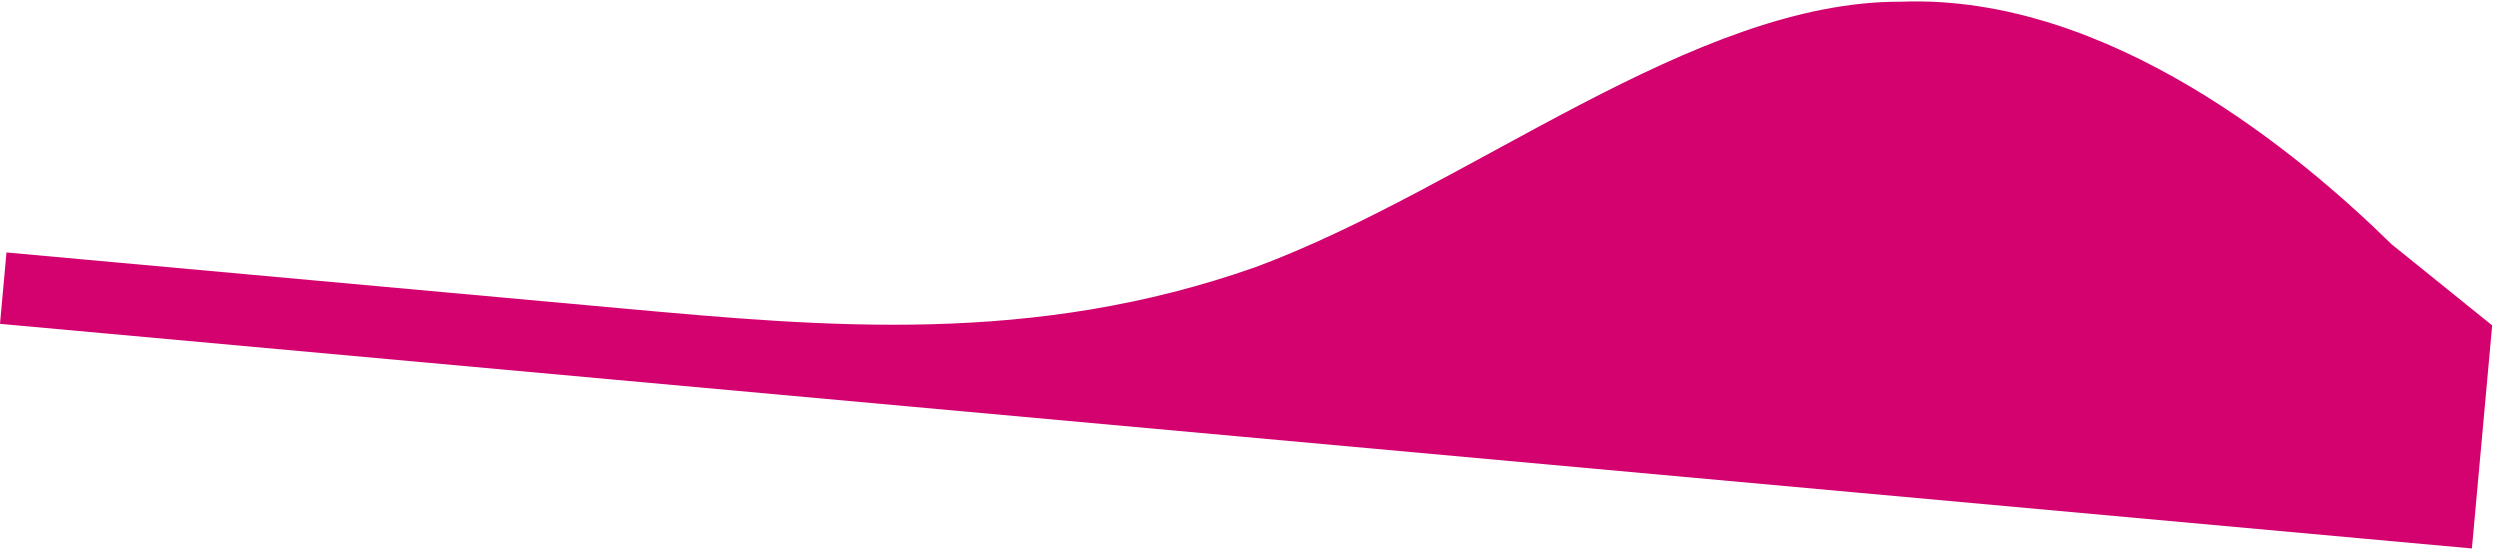 <svg width="279" height="62" viewBox="0 0 279 62" fill="none" xmlns="http://www.w3.org/2000/svg">
<path fill-rule="evenodd" clip-rule="evenodd" d="M0.724 28.175L12.675 29.261C23.63 30.256 46.535 32.338 69.441 34.419C92.347 36.5 115.252 38.582 140.149 29.799C164.05 20.925 189.037 0.101 212.124 0.191C235.301 -0.716 256.759 17.3 266.899 27.259L278.126 36.312L275.864 61.209L263.913 60.123C252.958 59.128 230.052 57.046 207.147 54.965C184.241 52.884 161.335 50.802 138.43 48.721C114.528 46.549 91.623 44.468 68.717 42.386C45.811 40.305 22.906 38.223 11.951 37.228L0 36.142L0.724 28.175Z" fill="#D4026F"/>
</svg>
